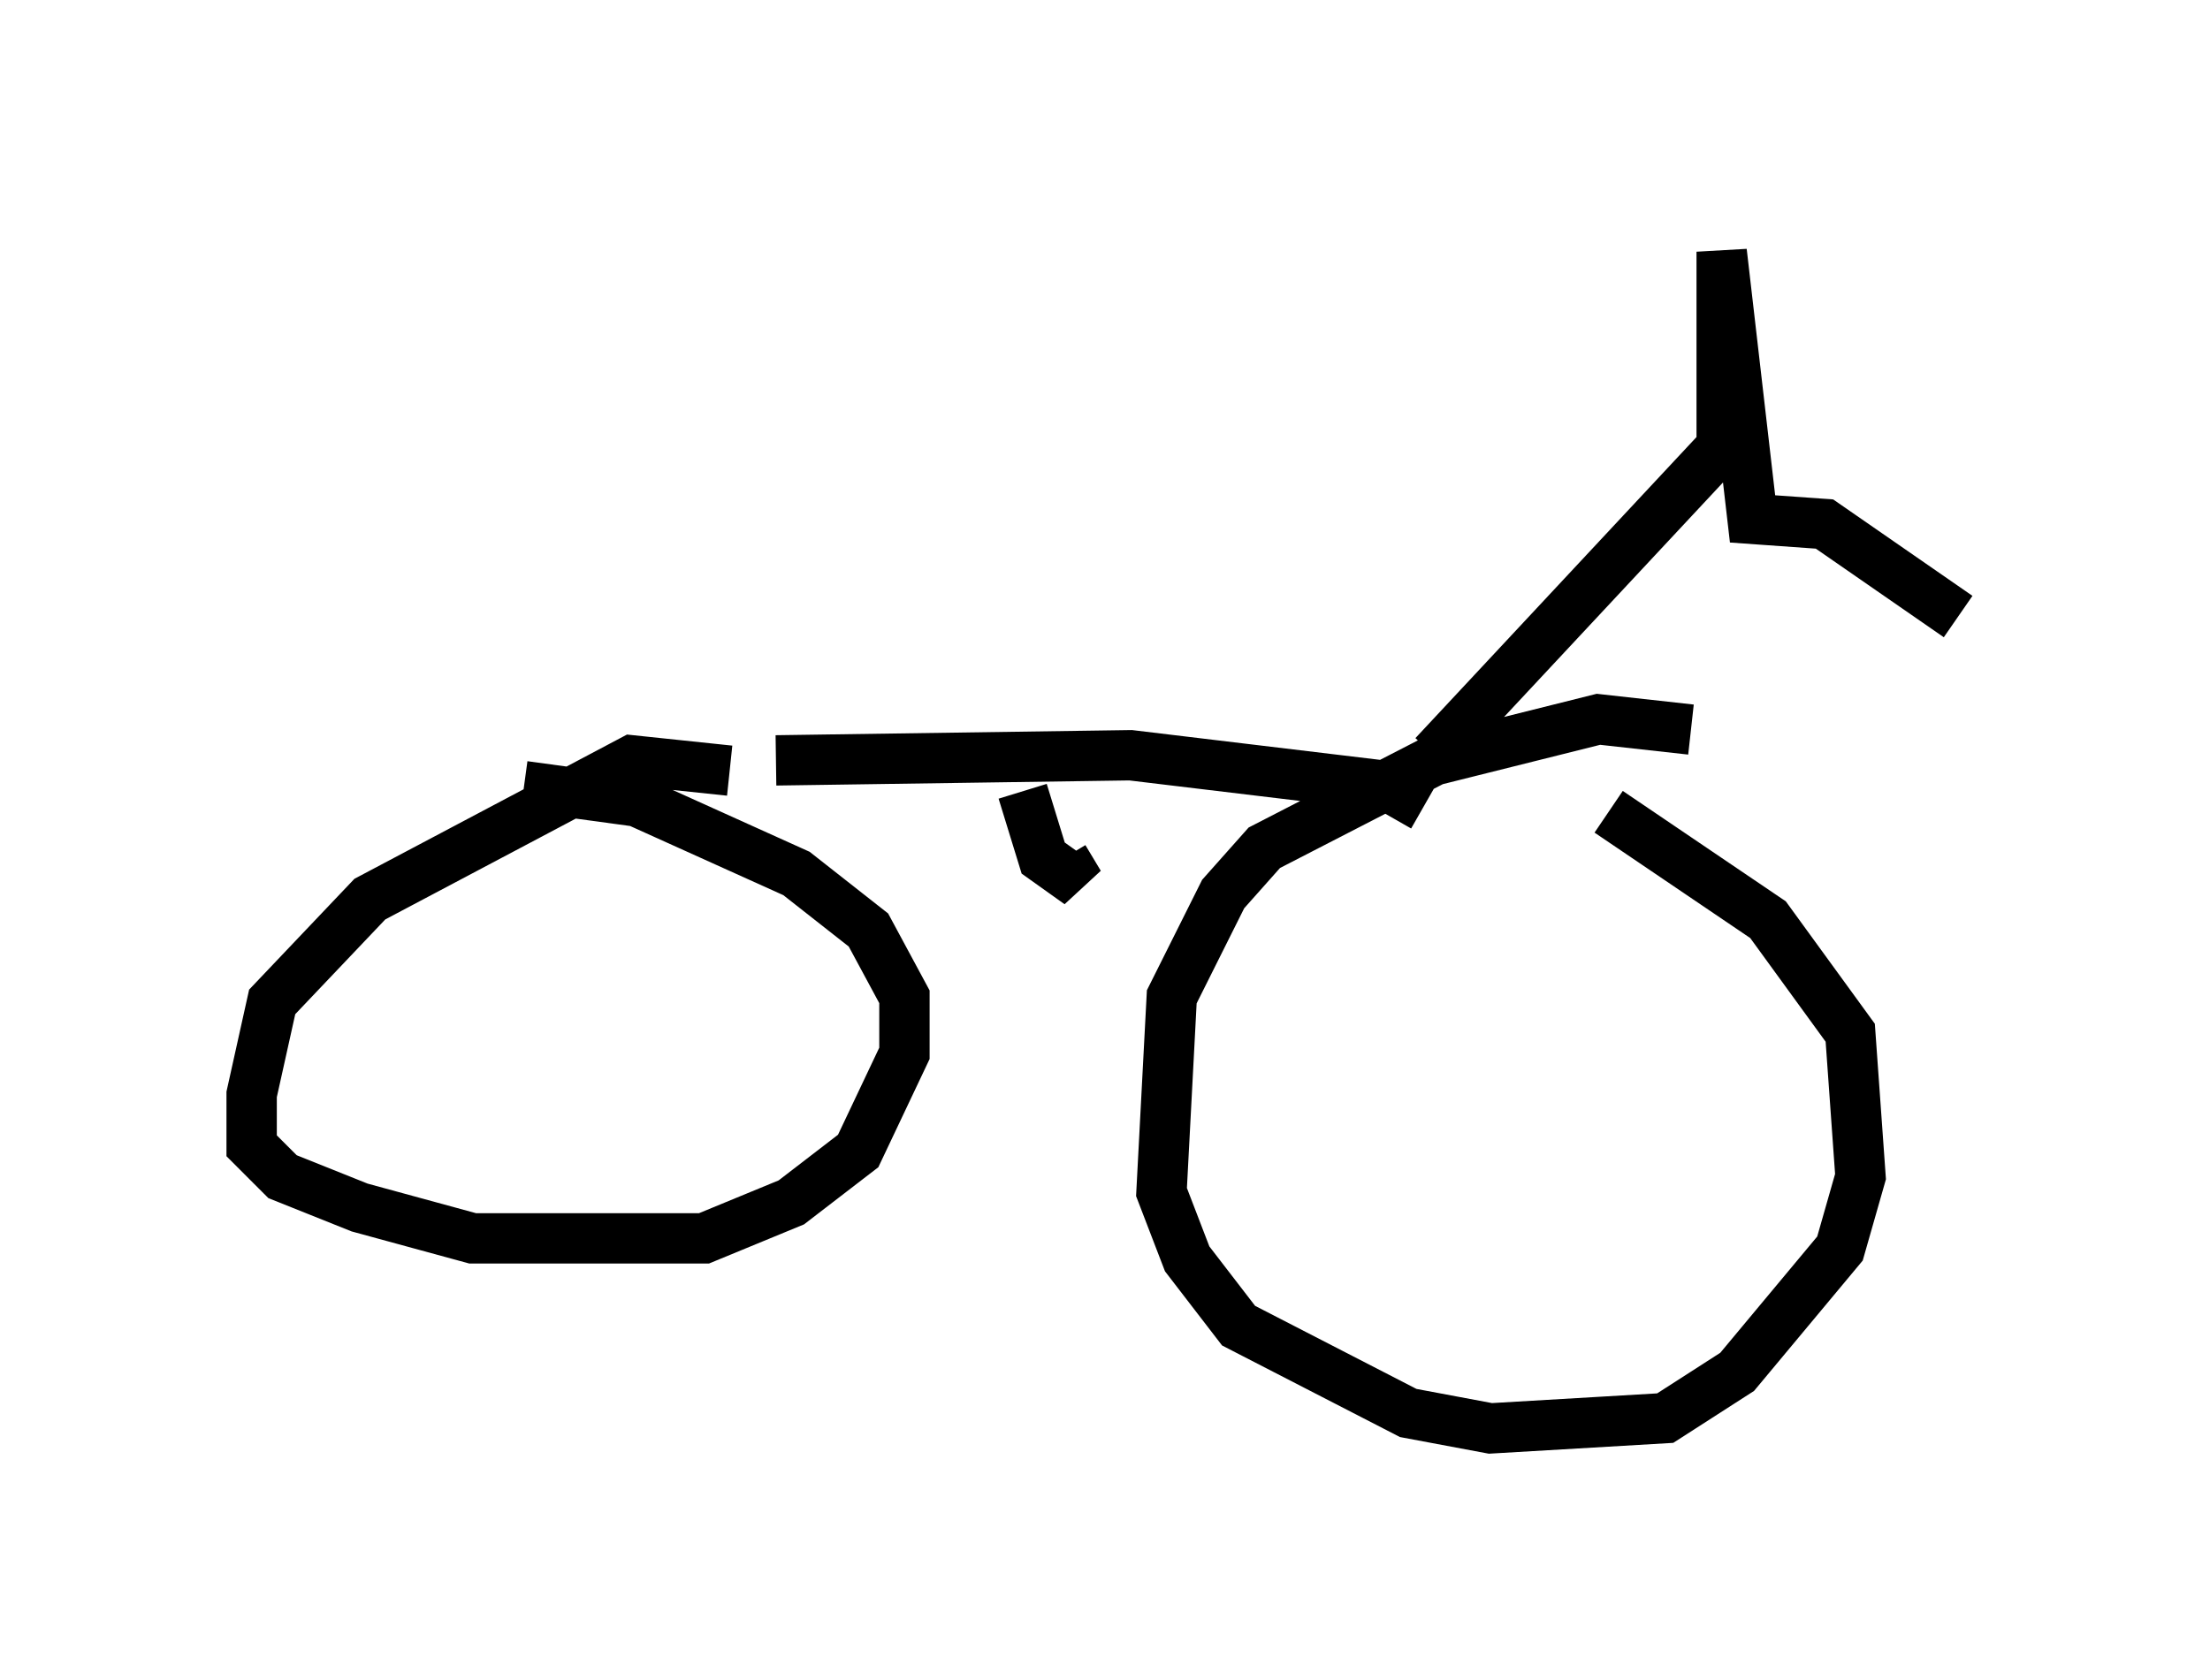 <?xml version="1.0" encoding="utf-8" ?>
<svg baseProfile="full" height="33.377" version="1.1" width="43.892" xmlns="http://www.w3.org/2000/svg" xmlns:ev="http://www.w3.org/2001/xml-events" xmlns:xlink="http://www.w3.org/1999/xlink"><defs /><rect fill="white" height="33.377" width="43.892" x="0" y="0" /><path d="M34.707, 7.042 m0.0, 0.0 m-1.123, 7.452 l-1.838, -0.204 -3.267, 0.817 l-3.369, 1.735 -0.817, 0.919 l-1.021, 2.042 -0.204, 3.879 l0.51, 1.327 1.021, 1.327 l3.369, 1.735 1.633, 0.306 l3.471, -0.204 1.429, -0.919 l2.042, -2.45 0.408, -1.429 l-0.204, -2.858 -1.633, -2.246 l-3.165, -2.144 m-3.675, -0.102 l-0.715, -0.408 -5.104, -0.613 l-7.044, 0.102 m-0.919, 0.204 l-1.94, -0.204 -5.206, 2.756 l-1.94, 2.042 -0.408, 1.838 l0.0, 1.021 0.613, 0.613 l1.531, 0.613 2.246, 0.613 l4.594, 0.0 1.735, -0.715 l1.327, -1.021 0.919, -1.94 l0.0, -1.123 -0.715, -1.327 l-1.429, -1.123 -3.165, -1.429 l-2.246, -0.306 m18.069, -0.613 l5.717, -6.125 0.0, -3.879 l0.613, 5.308 1.429, 0.102 l2.654, 1.838 m-18.579, 3.471 l0.408, 1.327 0.715, 0.51 l-0.306, -0.51 " fill="none" stroke="black" stroke-width="1" /></svg>
